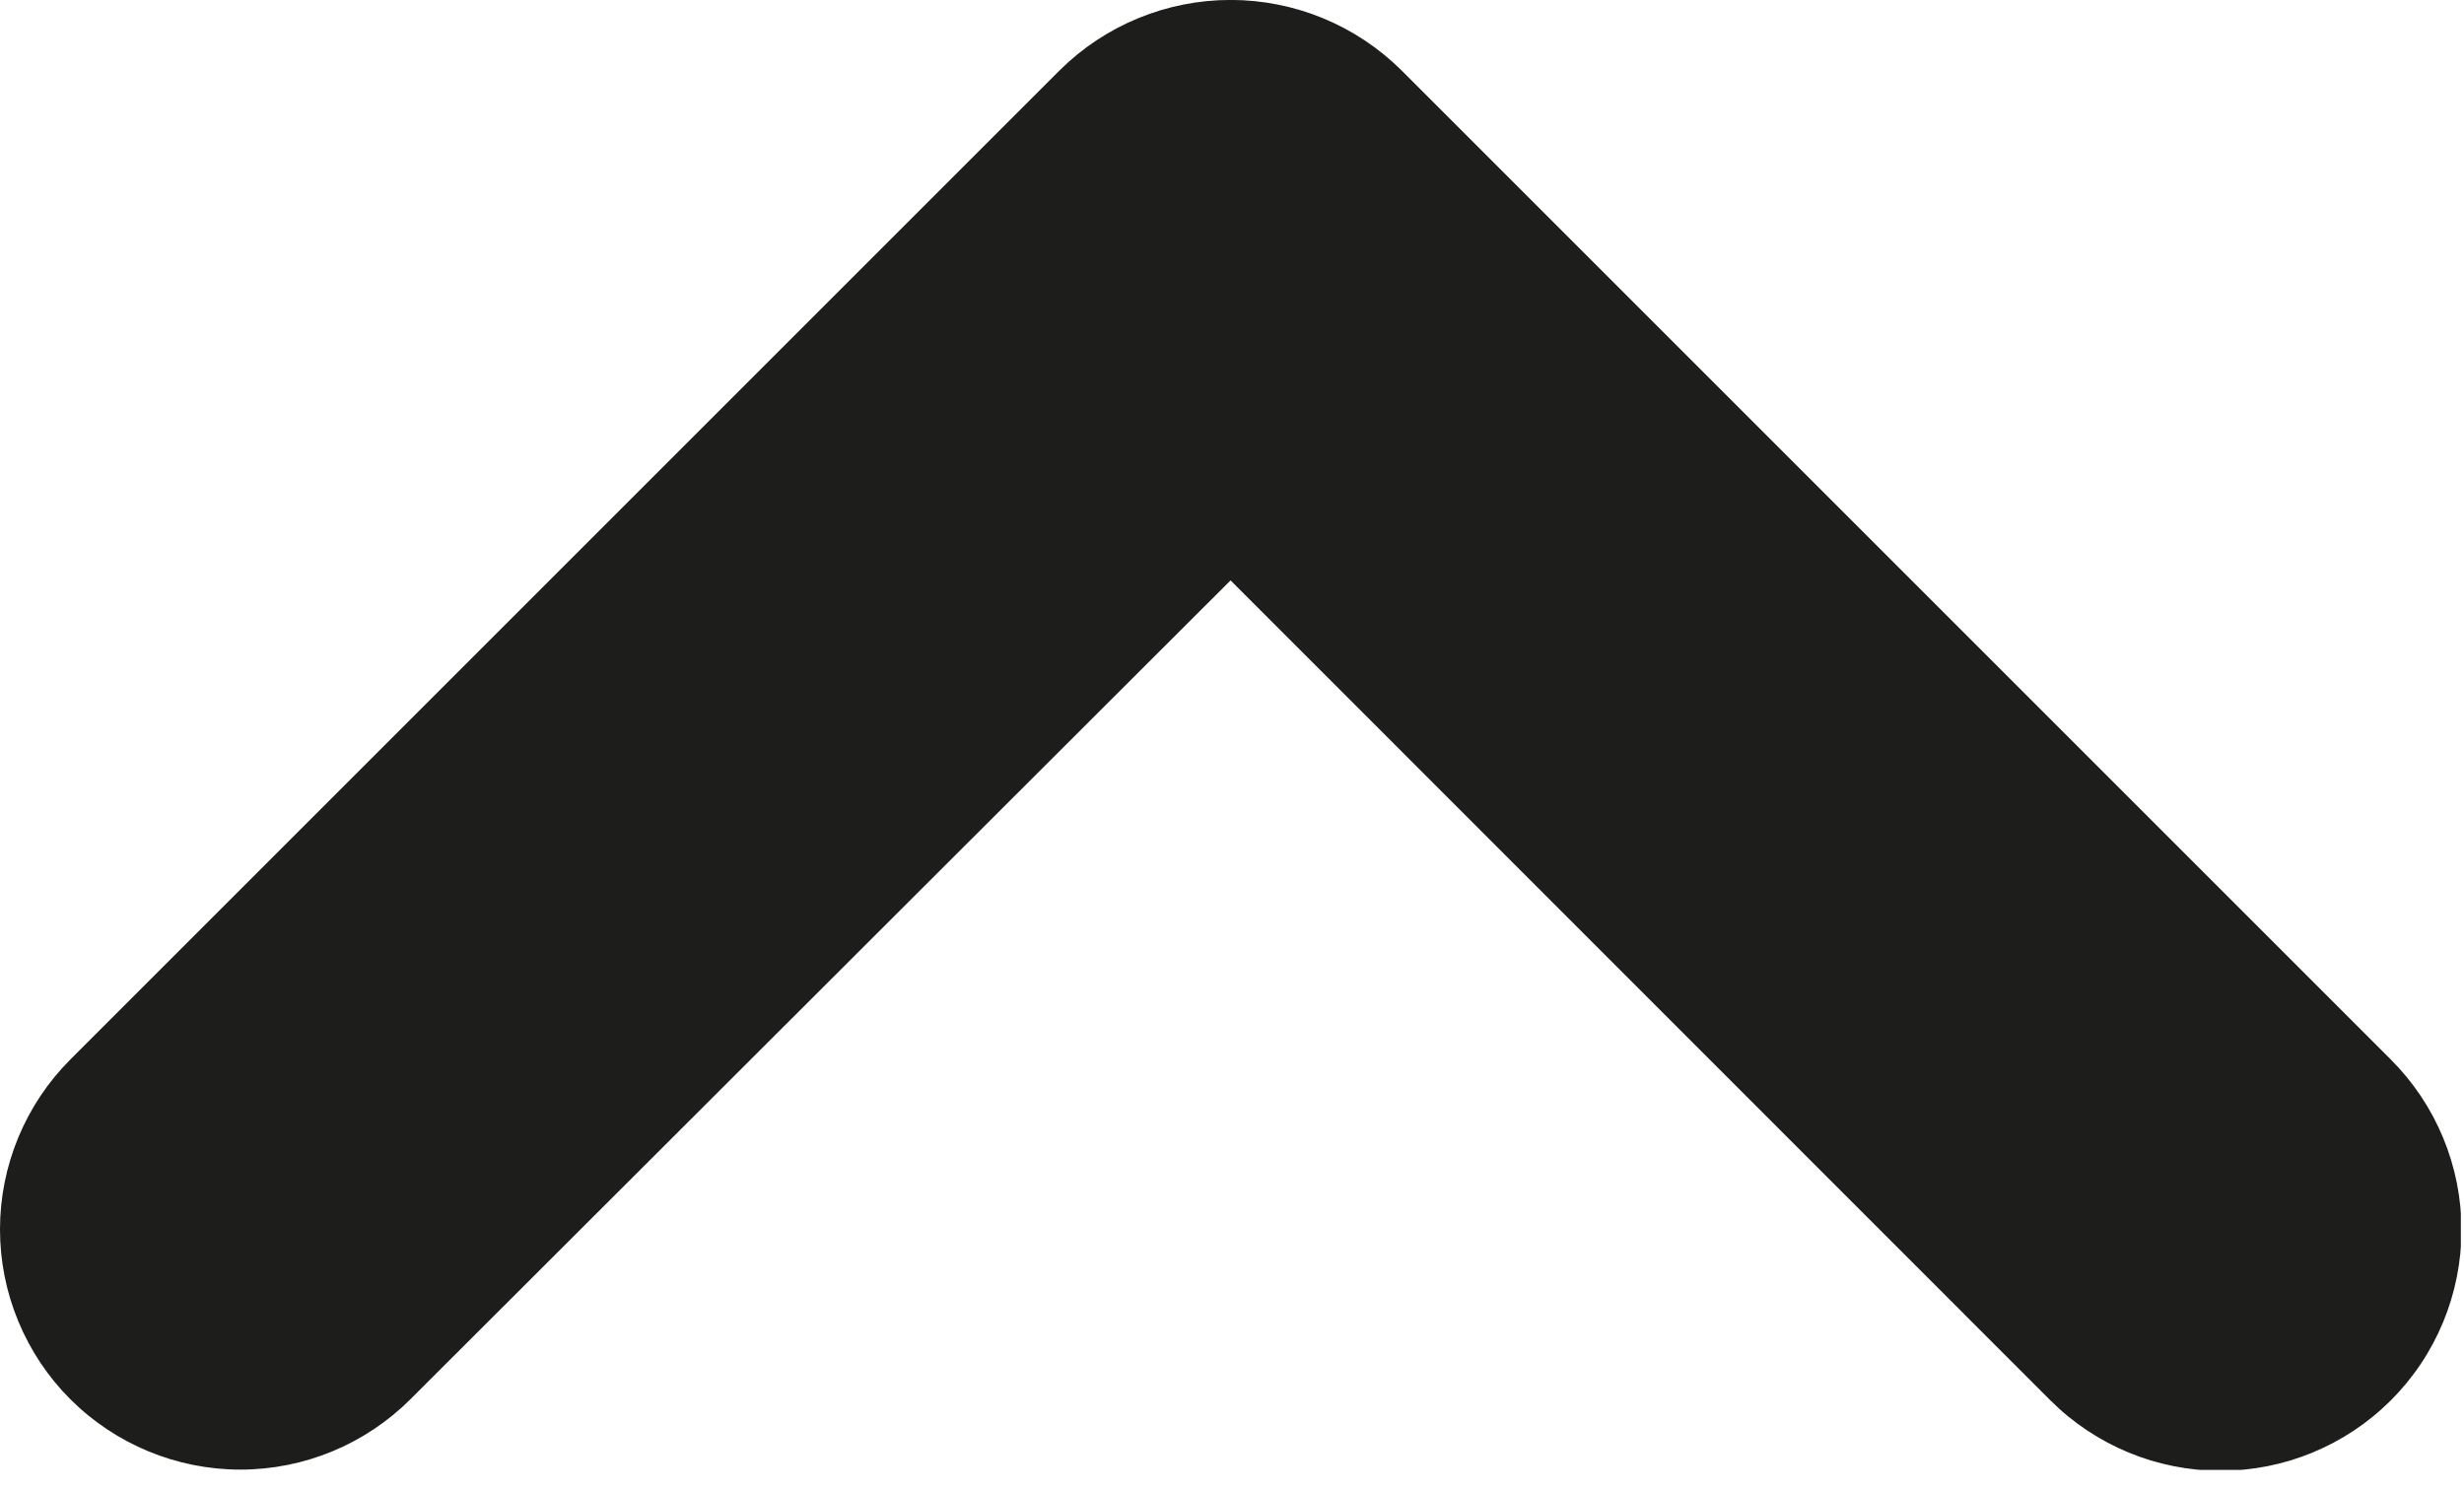 <svg width="86" height="52" viewBox="0 0 86 52" fill="none" xmlns="http://www.w3.org/2000/svg">
<g clip-path="url(#clip0_531_942)">
<path d="M83.44 36.98L48.91 2.45C47.324 0.879 45.182 -0.002 42.95 -0.002C40.718 -0.002 38.576 0.879 36.99 2.45L2.46 36.98C1.68 37.759 1.062 38.684 0.64 39.703C0.217 40.721 0 41.813 0 42.915C0 44.017 0.217 45.109 0.64 46.127C1.062 47.146 1.68 48.071 2.46 48.85C4.035 50.419 6.167 51.301 8.39 51.301C10.613 51.301 12.745 50.419 14.32 48.85L42.95 20.26L71.57 48.89C73.146 50.46 75.28 51.342 77.505 51.342C79.73 51.342 81.864 50.46 83.44 48.89V48.89C84.223 48.109 84.845 47.181 85.269 46.159C85.693 45.137 85.912 44.041 85.912 42.935C85.912 41.829 85.693 40.733 85.269 39.711C84.845 38.689 84.223 37.761 83.44 36.98V36.98Z" fill="#1D1D1B"/>
</g>
<defs>
<clipPath id="clip0_531_942">
<rect width="85.89" height="51.31" fill="white"/>
</clipPath>
</defs>
</svg>
